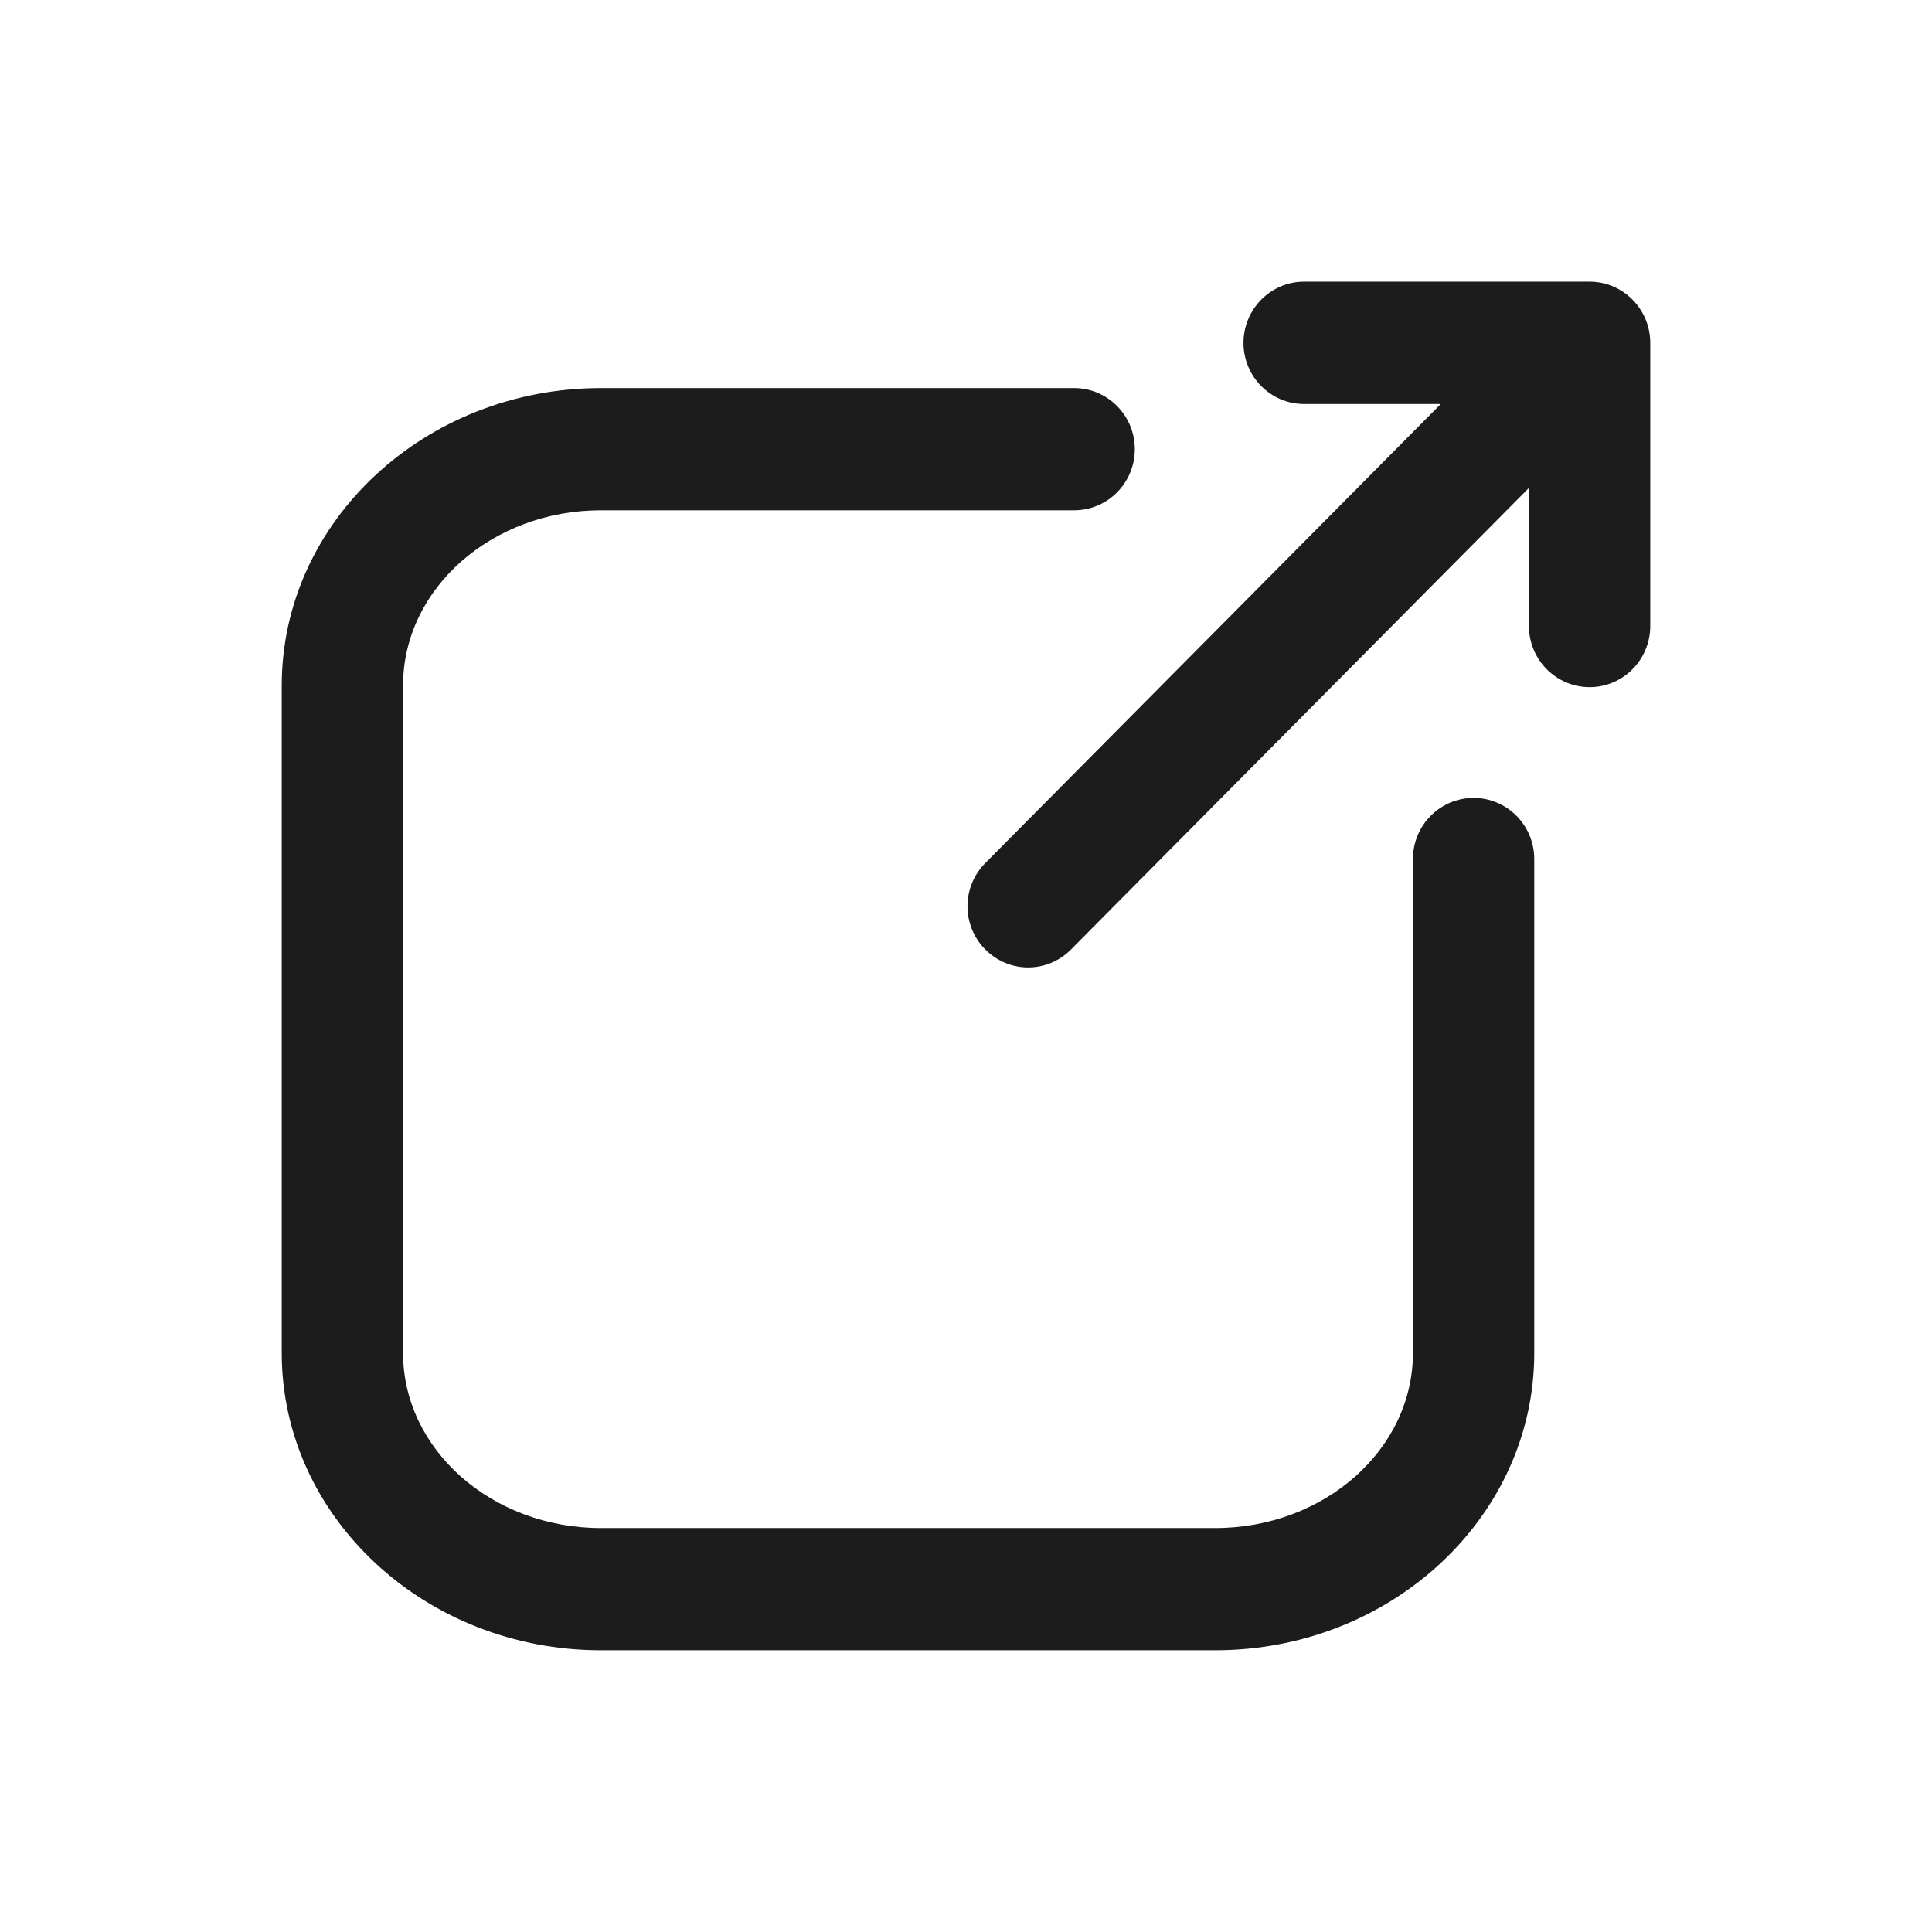 <?xml version="1.0" encoding="UTF-8"?>
<svg width="24px" height="24px" viewBox="0 0 24 24" version="1.1" xmlns="http://www.w3.org/2000/svg" xmlns:xlink="http://www.w3.org/1999/xlink">
    <!-- Generator: Sketch 55.1 (78136) - https://sketchapp.com -->
    <g id="link" stroke="none" stroke-width="1" fill="none" fill-rule="evenodd">
        <path d="M19.747,3.499 C20.163,3.499 20.5,3.841 20.5,4.26 L20.5,7.777 C20.5,8.195 20.163,8.536 19.747,8.536 C19.331,8.536 18.993,8.195 18.993,7.777 L18.993,6.061 L13.305,11.794 C13.158,11.943 12.965,12.018 12.772,12.018 C12.579,12.018 12.387,11.943 12.239,11.794 C11.945,11.498 11.945,11.018 12.239,10.722 L17.898,5.019 L16.2,5.019 C15.784,5.019 15.447,4.678 15.447,4.26 C15.447,3.841 15.784,3.499 16.2,3.499 L19.747,3.499 Z M18.305,9.912 C18.721,9.912 19.059,10.252 19.059,10.671 L19.059,16.808 C19.059,18.844 17.281,20.5 15.094,20.5 L7.465,20.5 C5.28,20.5 3.5,18.844 3.5,16.808 L3.5,8.515 C3.5,6.477 5.28,4.821 7.465,4.821 L13.343,4.821 C13.759,4.821 14.097,5.161 14.097,5.58 C14.097,5.999 13.759,6.339 13.343,6.339 L7.465,6.339 C6.11,6.339 5.007,7.314 5.007,8.515 L5.007,16.808 C5.007,18.007 6.11,18.982 7.465,18.982 L15.094,18.982 C16.45,18.982 17.552,18.007 17.552,16.808 L17.552,10.671 C17.552,10.252 17.89,9.912 18.305,9.912 Z" id="icon-color" fill="#1C1C1C" fill-rule="nonzero"></path>
    </g>
</svg>
